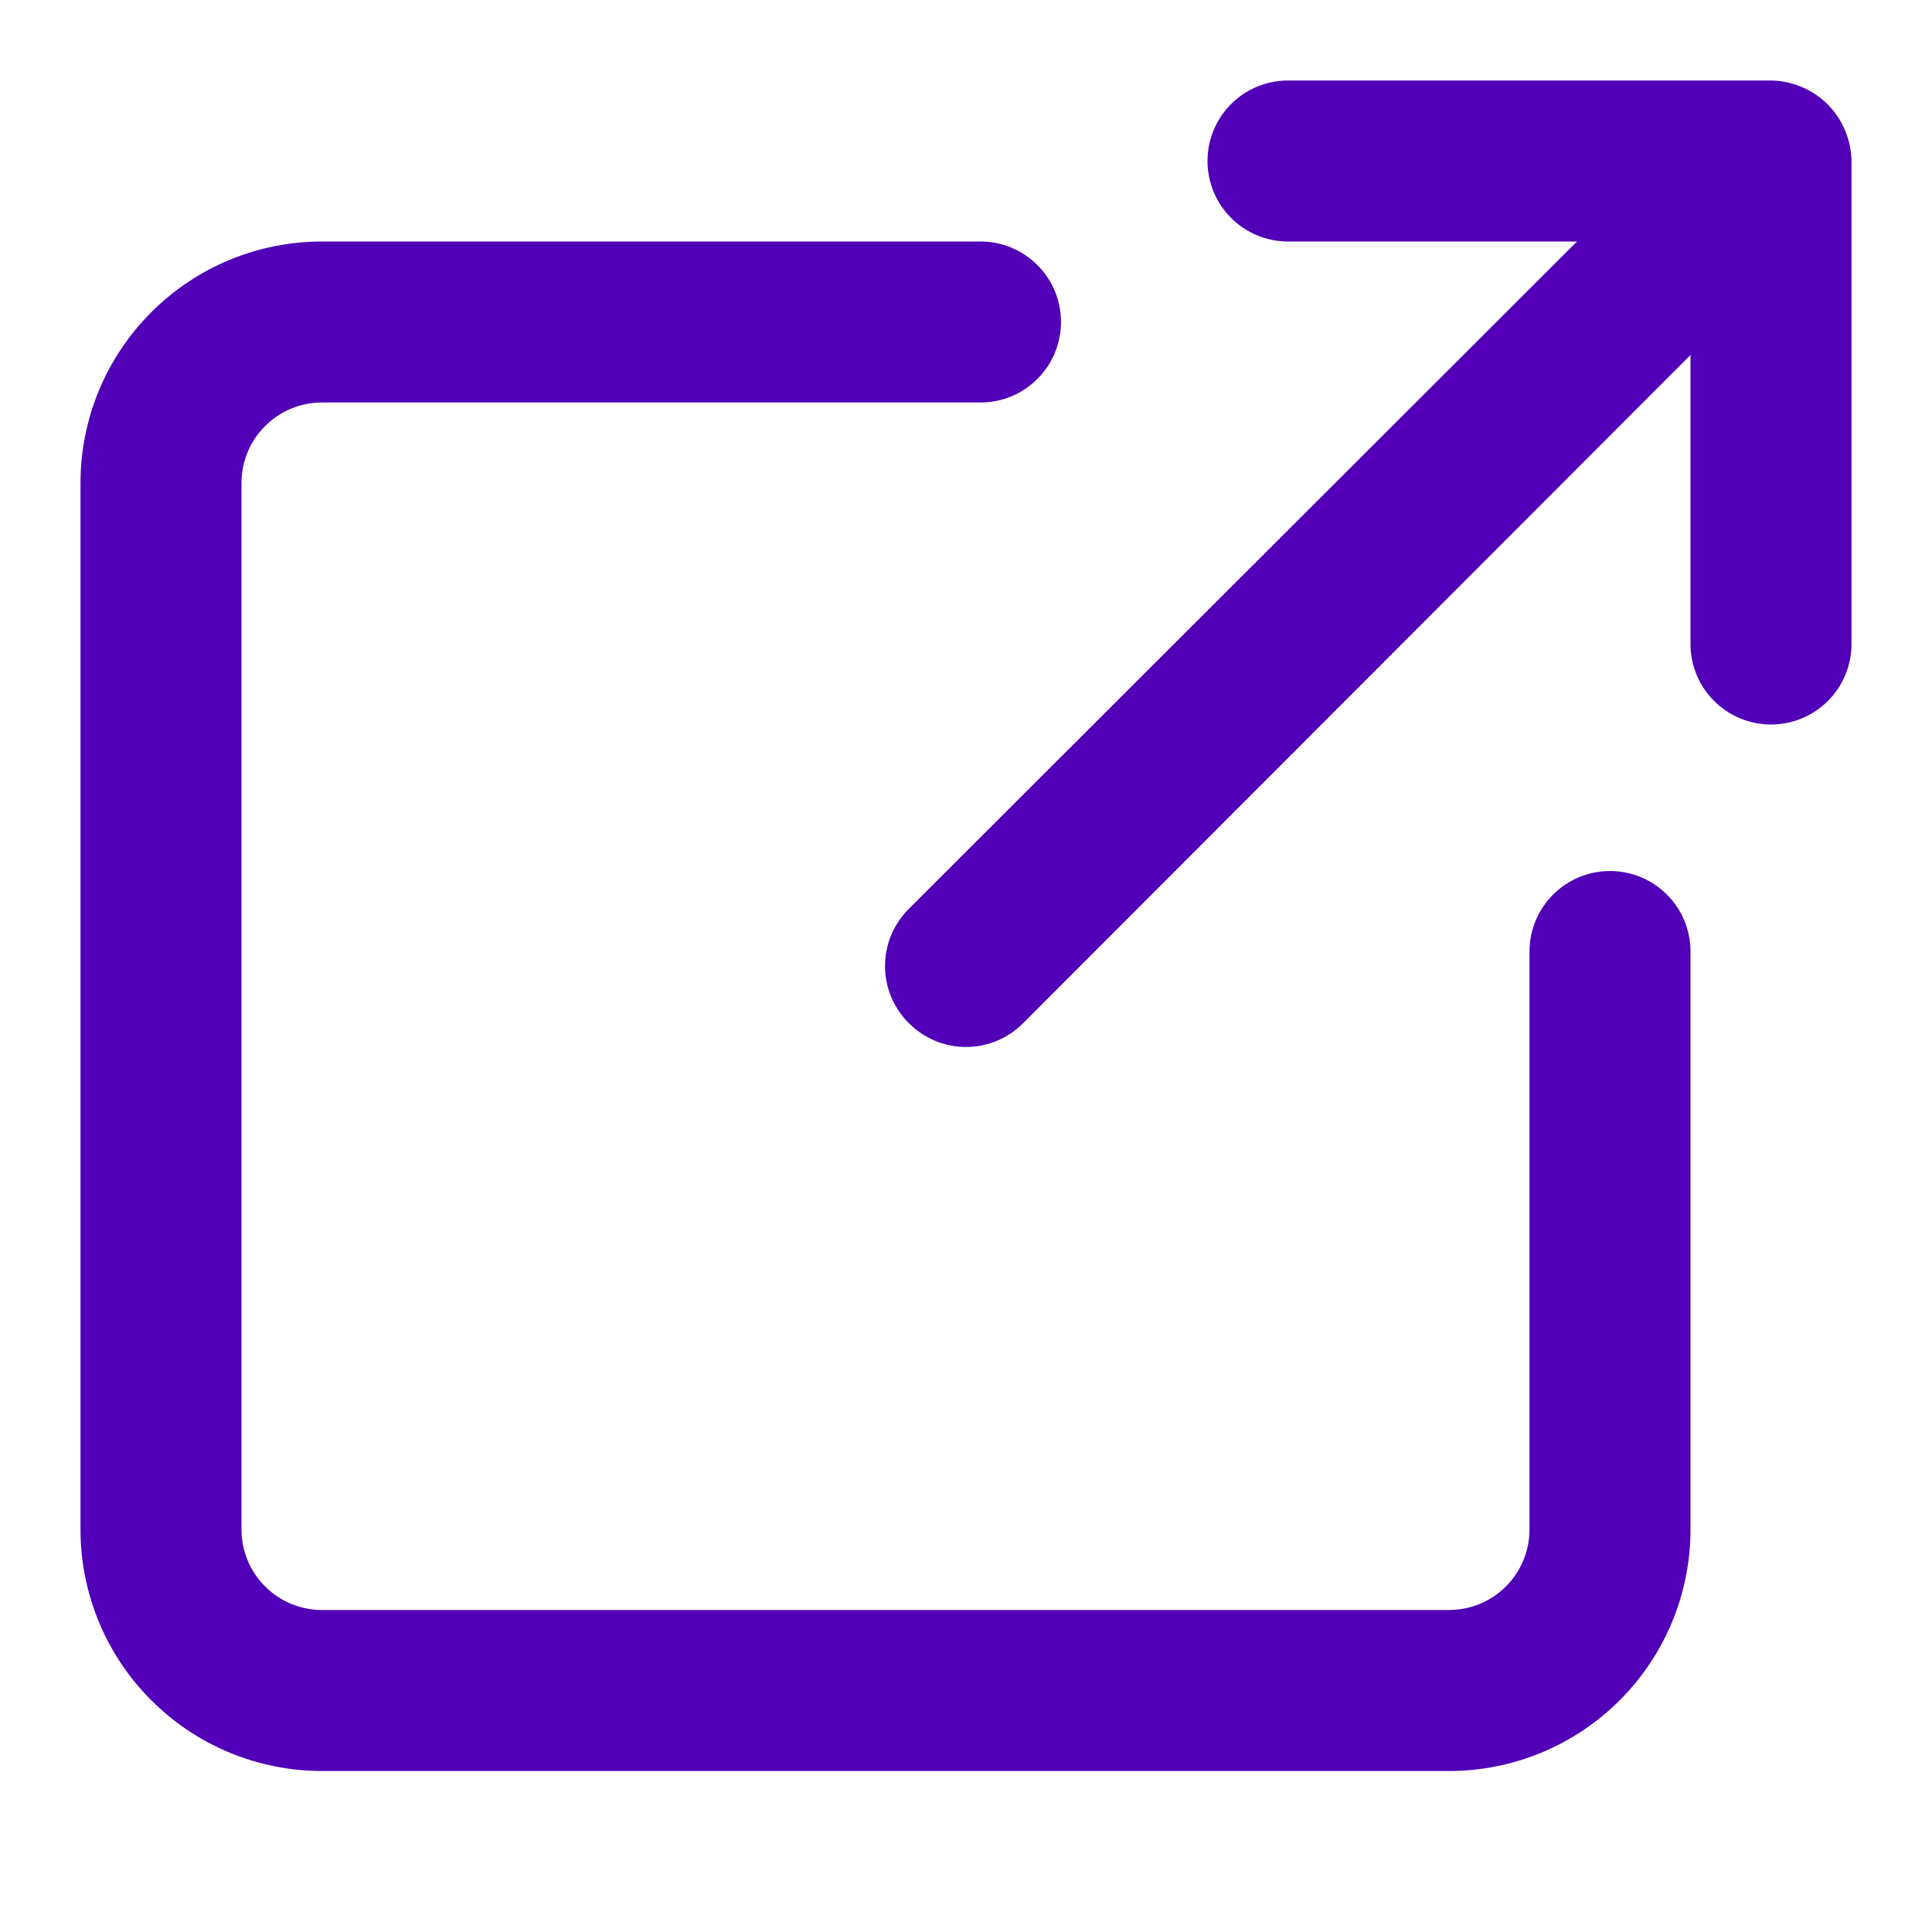 <svg width="24" height="24" viewBox="0 0 24 24" fill="none" xmlns="http://www.w3.org/2000/svg">
<path d="M20 10.82C19.735 10.82 19.48 10.925 19.293 11.113C19.105 11.3 19 11.555 19 11.82V19C19 19.265 18.895 19.52 18.707 19.707C18.52 19.895 18.265 20 18 20H4C3.735 20 3.48 19.895 3.293 19.707C3.105 19.52 3 19.265 3 19V6C3 5.735 3.105 5.48 3.293 5.293C3.48 5.105 3.735 5 4 5H12.18C12.445 5 12.7 4.895 12.887 4.707C13.075 4.52 13.18 4.265 13.18 4C13.18 3.735 13.075 3.48 12.887 3.293C12.7 3.105 12.445 3 12.18 3H4C3.204 3 2.441 3.316 1.879 3.879C1.316 4.441 1 5.204 1 6V19C1 19.796 1.316 20.559 1.879 21.121C2.441 21.684 3.204 22 4 22H18C18.796 22 19.559 21.684 20.121 21.121C20.684 20.559 21 19.796 21 19V11.82C21 11.555 20.895 11.3 20.707 11.113C20.52 10.925 20.265 10.82 20 10.82ZM22.92 1.62C22.819 1.376 22.624 1.181 22.38 1.08C22.26 1.029 22.131 1.002 22 1H16C15.735 1 15.48 1.105 15.293 1.293C15.105 1.48 15 1.735 15 2C15 2.265 15.105 2.52 15.293 2.707C15.48 2.895 15.735 3 16 3H19.59L11.29 11.29C11.196 11.383 11.122 11.494 11.071 11.615C11.02 11.737 10.994 11.868 10.994 12C10.994 12.132 11.02 12.263 11.071 12.385C11.122 12.506 11.196 12.617 11.29 12.71C11.383 12.804 11.494 12.878 11.615 12.929C11.737 12.98 11.868 13.006 12 13.006C12.132 13.006 12.263 12.98 12.385 12.929C12.506 12.878 12.617 12.804 12.71 12.71L21 4.41V8C21 8.265 21.105 8.52 21.293 8.707C21.48 8.895 21.735 9 22 9C22.265 9 22.52 8.895 22.707 8.707C22.895 8.52 23 8.265 23 8V2C22.998 1.869 22.971 1.74 22.92 1.62Z" fill="#5100B8"/>
</svg>
